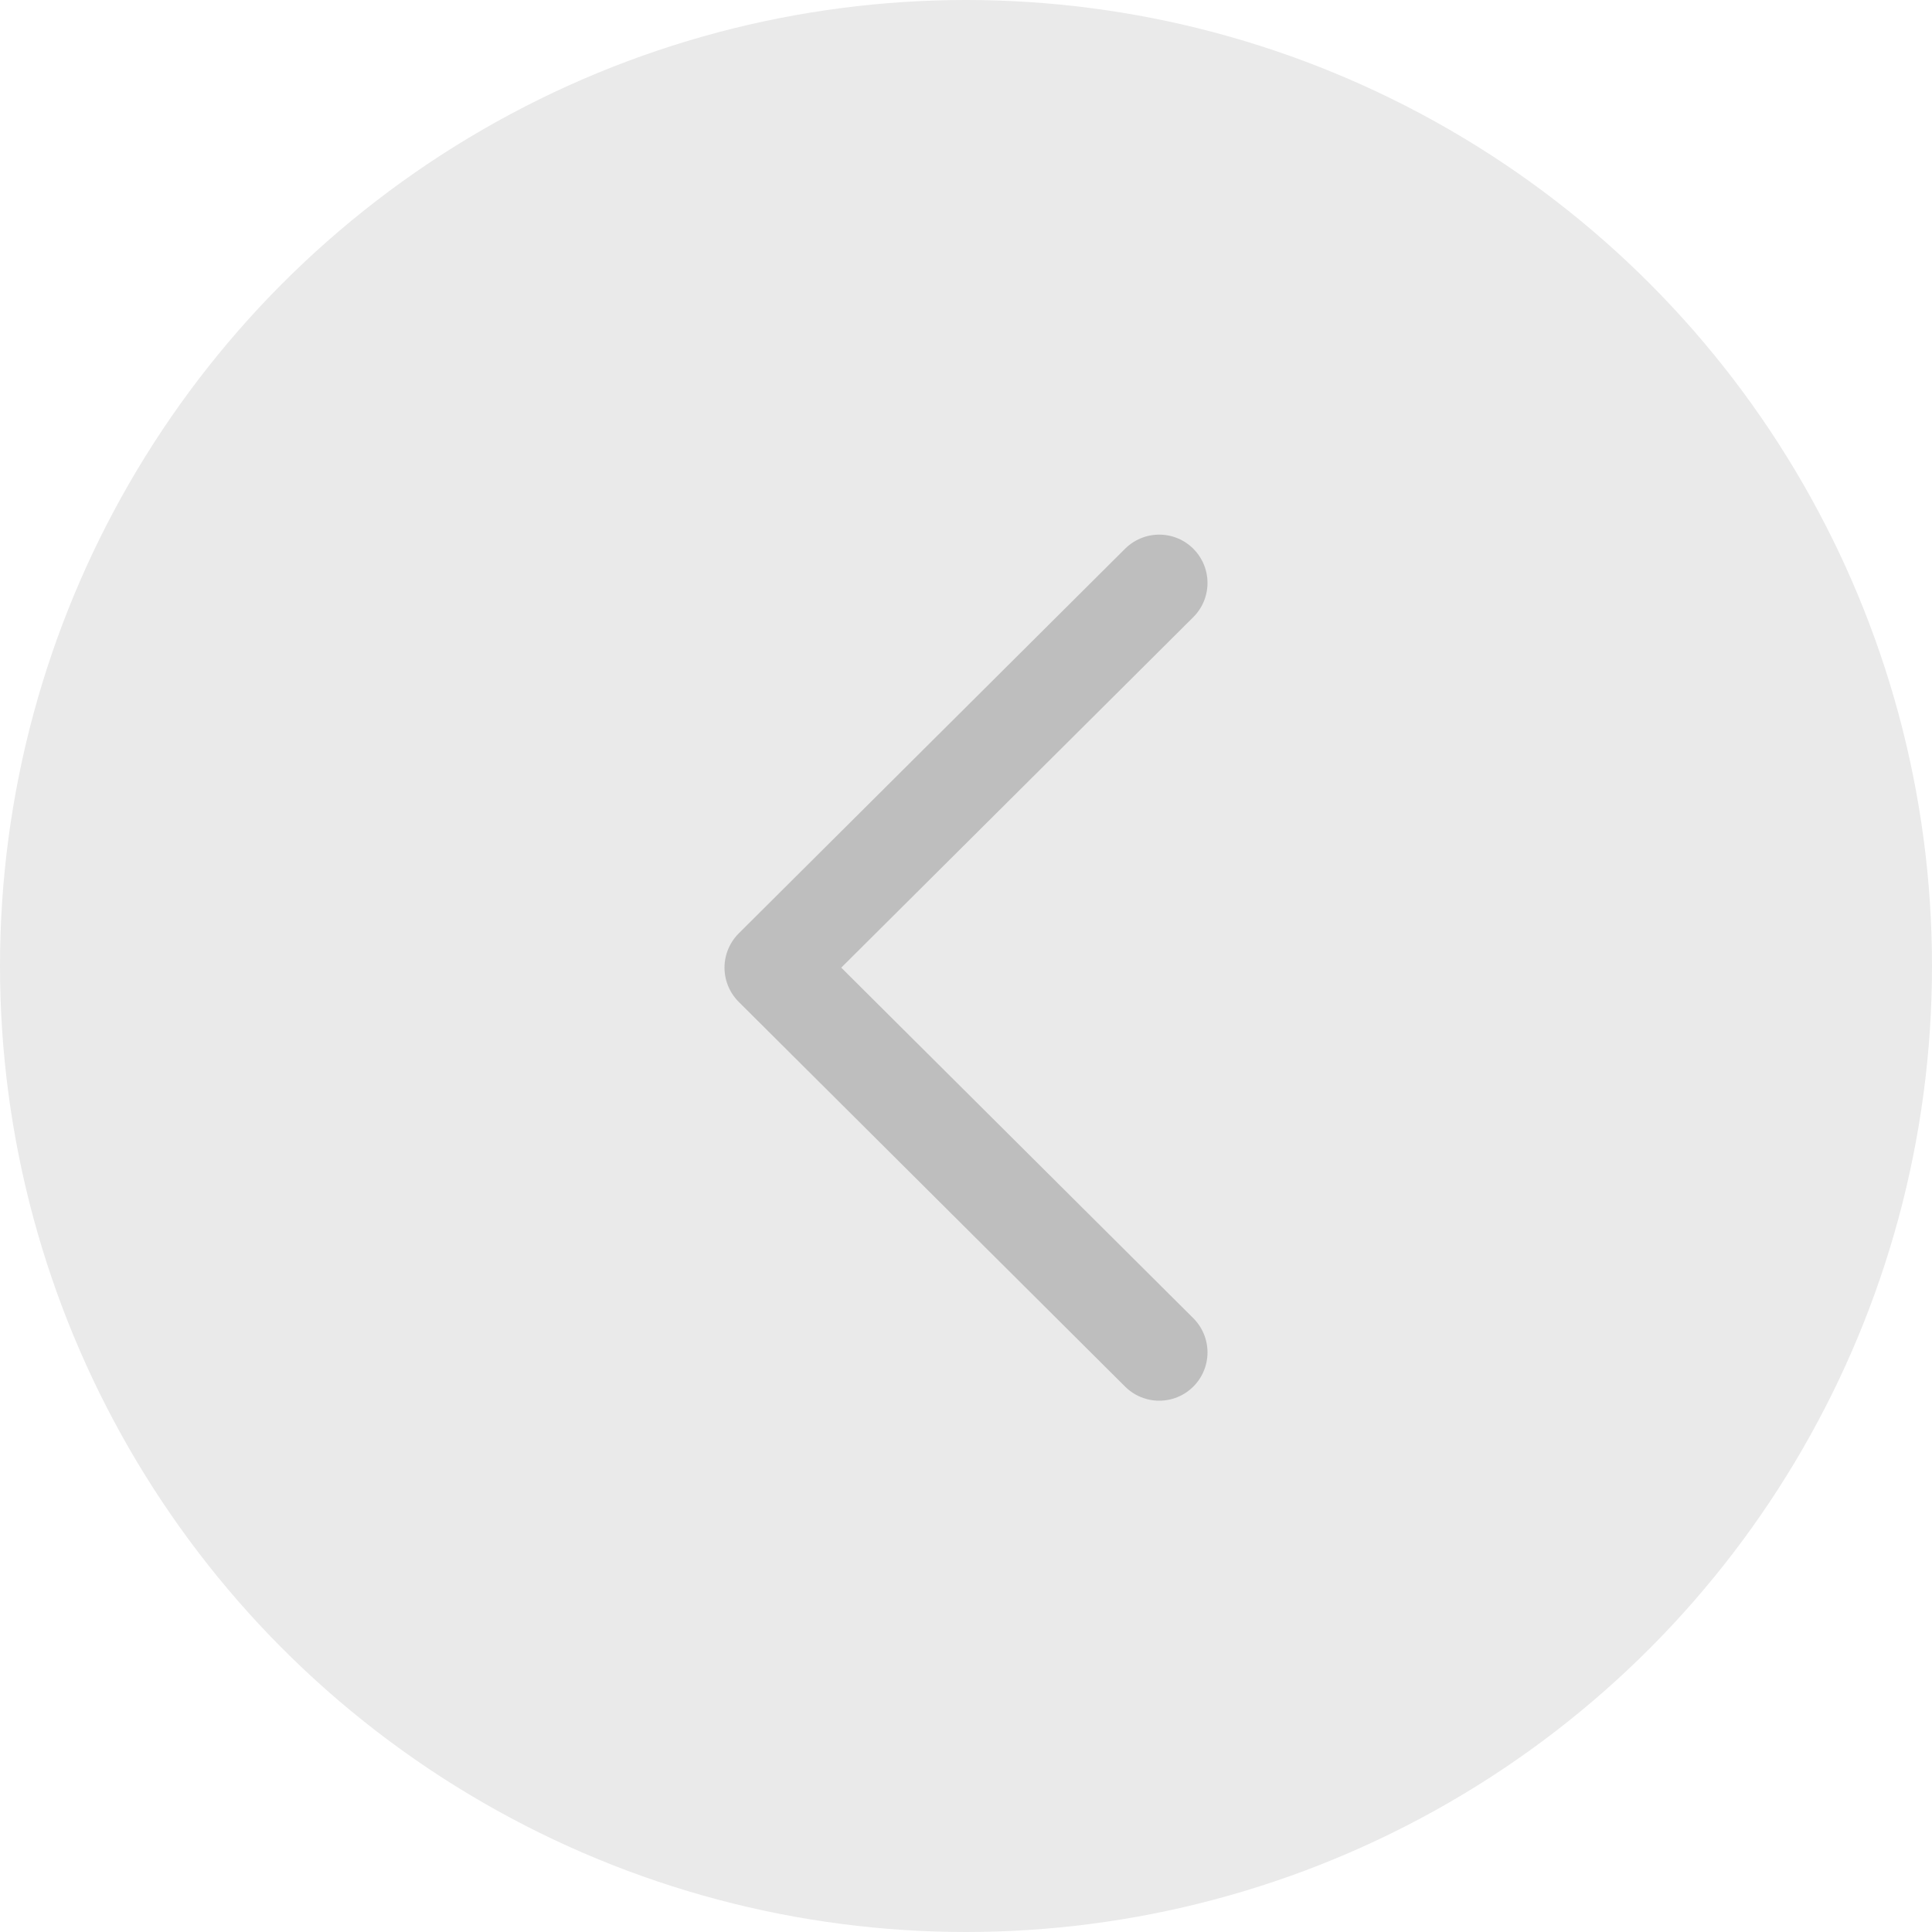 <svg width="40" height="40" viewBox="0 0 40 40" fill="none" xmlns="http://www.w3.org/2000/svg">
<g id="Icon40">
<circle id="Ellipse 766" cx="20" cy="20" r="20" fill="#EAEAEA"/>
<path id="Stroke 3" d="M24 28L16 20.034L24 12.069" stroke="#BEBEBE" stroke-width="2" stroke-linecap="round" stroke-linejoin="round"/>
</g>
</svg>
